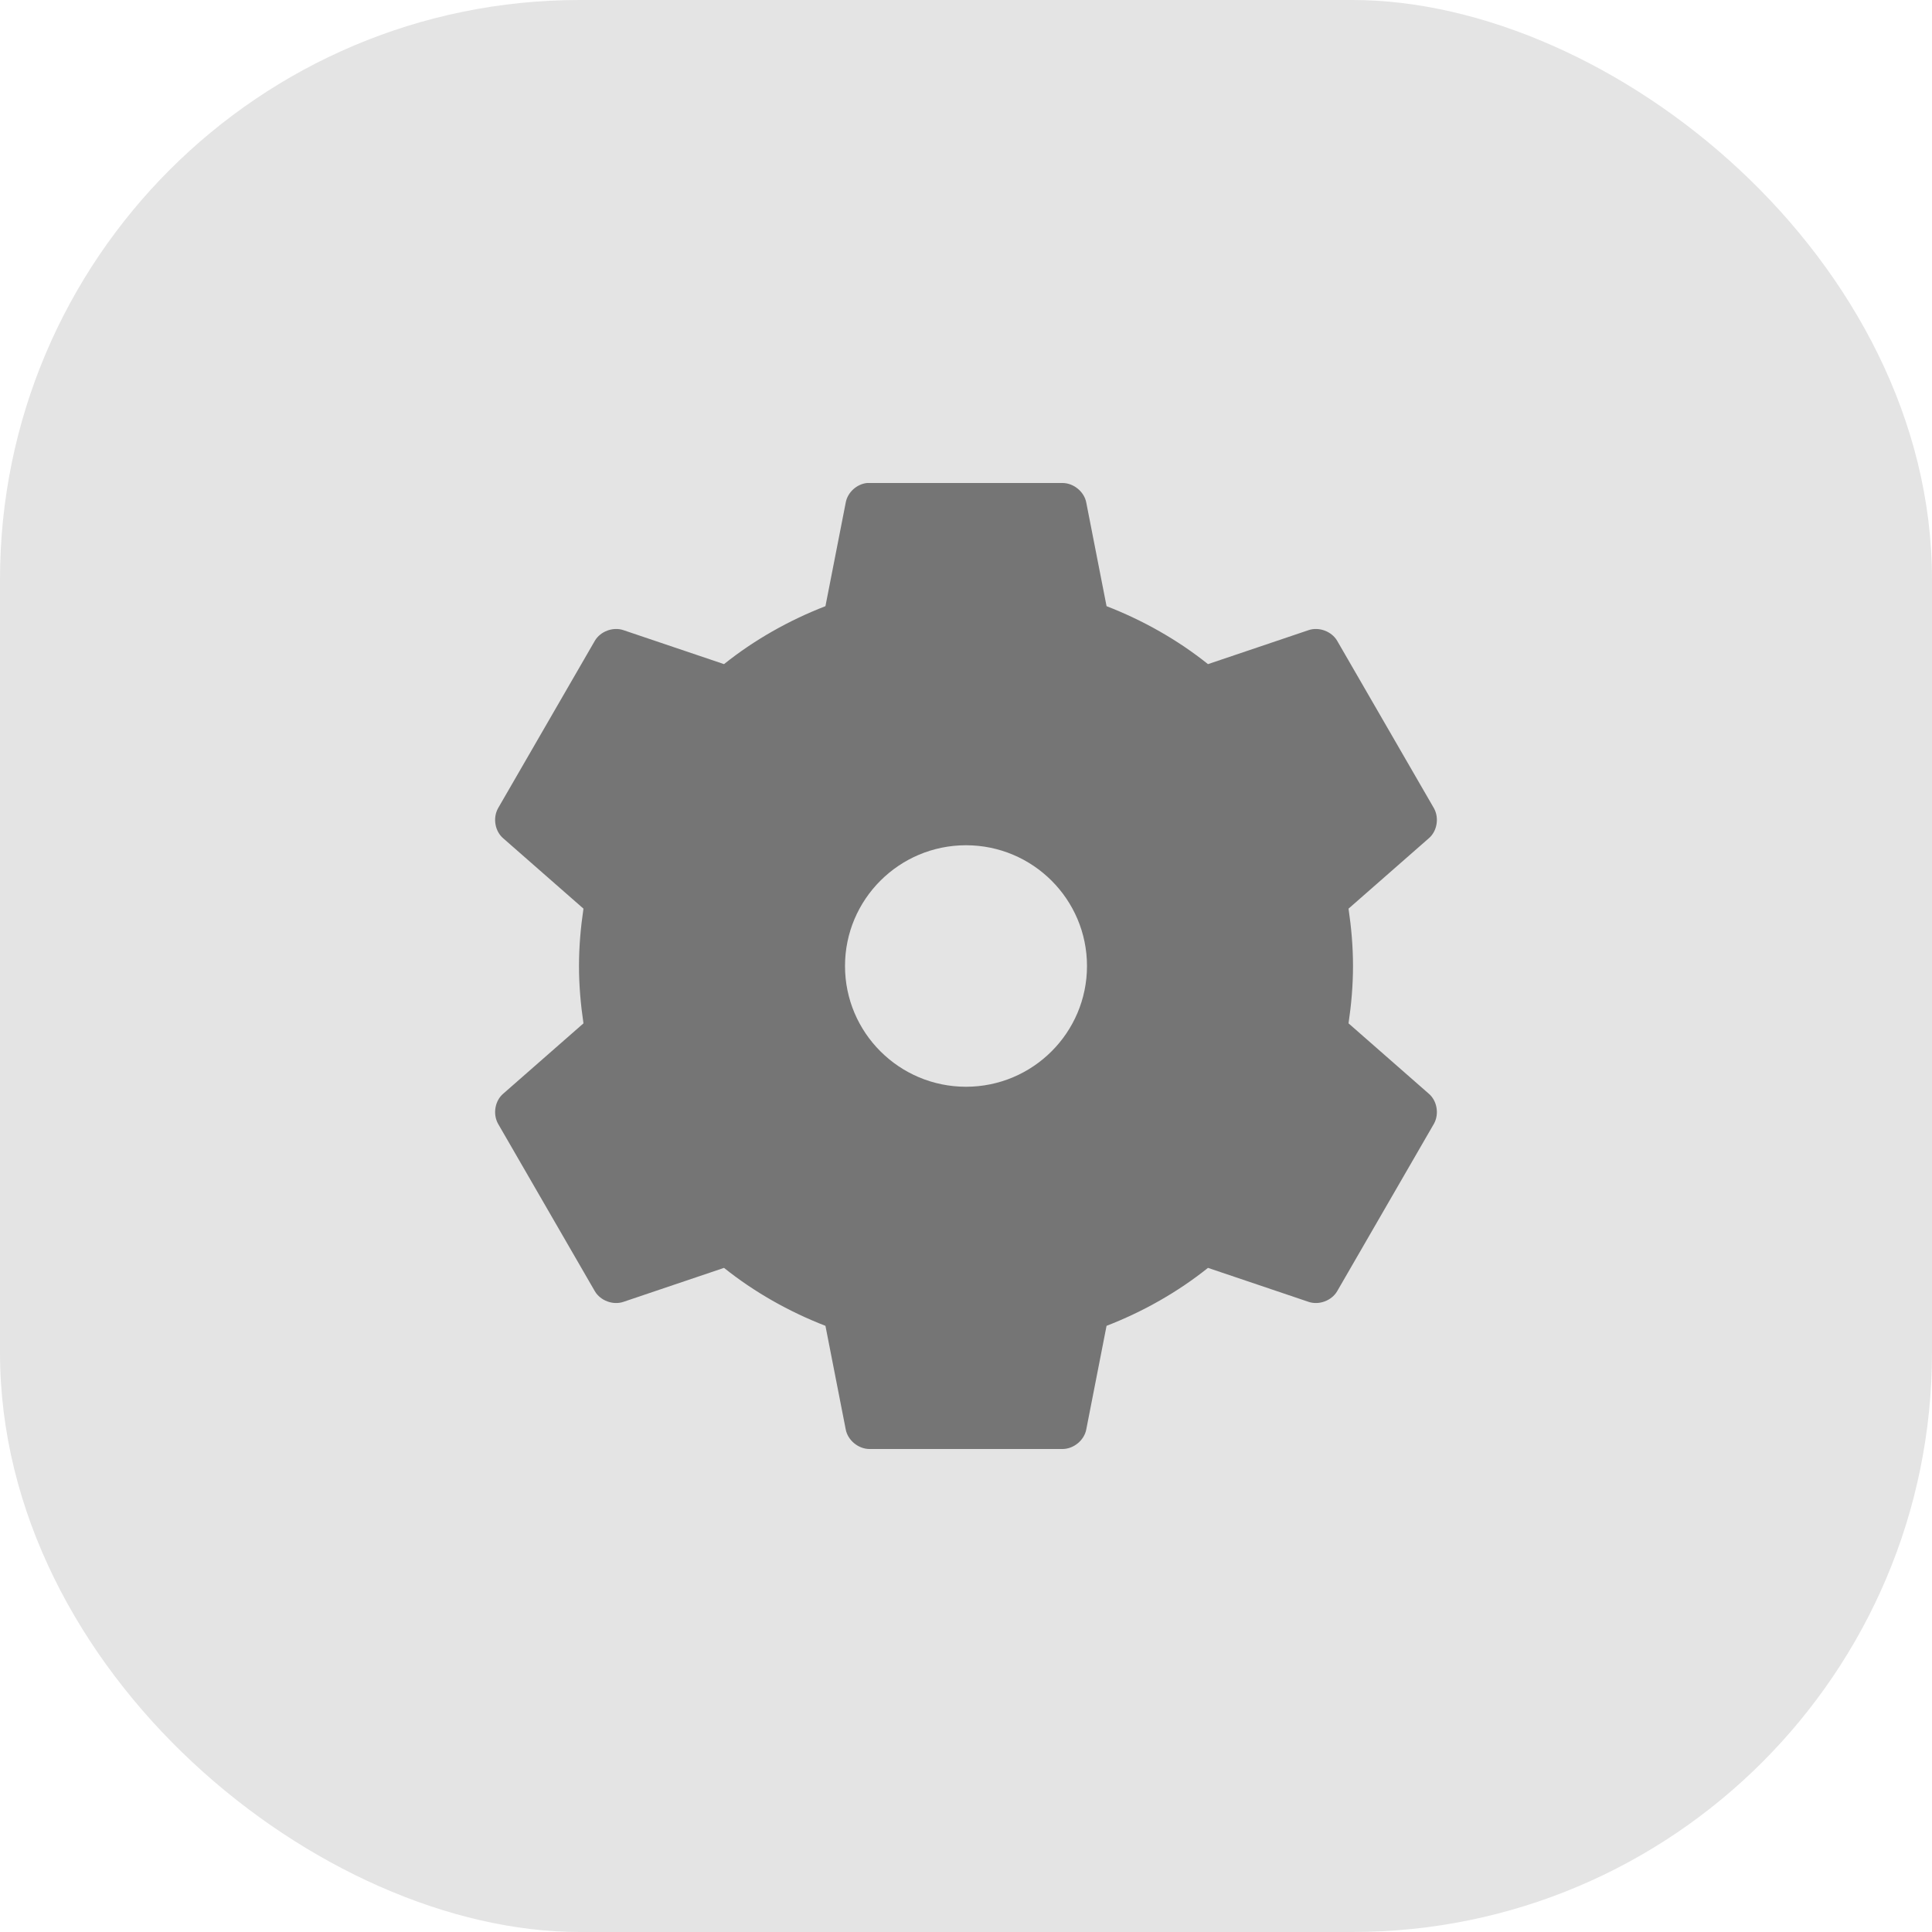 <svg xmlns="http://www.w3.org/2000/svg" width="16" height="16" version="1">
 <rect style="fill:#e4e4e4" width="16" height="16" x="-16" y="-16" rx="4.8" ry="4.8" transform="matrix(0,-1,-1,0,0,0)"/>
 <path style="fill:#757575" d="M 7.18 4 C 7.095 4.009 7.019 4.078 7.004 4.162 L 6.836 5.02 C 6.532 5.138 6.246 5.3 5.996 5.5 L 5.164 5.219 C 5.078 5.189 4.972 5.228 4.926 5.307 L 4.125 6.693 C 4.08 6.773 4.098 6.884 4.168 6.943 L 4.832 7.525 C 4.809 7.681 4.795 7.838 4.795 8 C 4.795 8.162 4.809 8.319 4.832 8.475 L 4.168 9.057 C 4.098 9.116 4.08 9.227 4.125 9.307 L 4.926 10.693 C 4.972 10.772 5.078 10.811 5.164 10.781 L 5.996 10.5 C 6.246 10.7 6.532 10.862 6.836 10.98 L 7.004 11.838 C 7.021 11.928 7.108 11.999 7.199 12 L 8.801 12 C 8.892 11.999 8.979 11.928 8.996 11.838 L 9.164 10.98 C 9.468 10.862 9.754 10.7 10.004 10.5 L 10.836 10.781 C 10.922 10.811 11.028 10.772 11.074 10.693 L 11.875 9.307 C 11.92 9.227 11.902 9.116 11.832 9.057 L 11.168 8.475 C 11.191 8.319 11.205 8.162 11.205 8 C 11.205 7.838 11.191 7.681 11.168 7.525 L 11.832 6.943 C 11.902 6.884 11.92 6.773 11.875 6.693 L 11.074 5.307 C 11.028 5.228 10.922 5.189 10.836 5.219 L 10.004 5.5 C 9.754 5.3 9.468 5.138 9.164 5.02 L 8.996 4.162 C 8.979 4.072 8.892 4.001 8.801 4 L 7.199 4 C 7.193 4 7.186 4 7.18 4 z M 8 7 C 8.553 7 9.002 7.448 9.002 8 C 9.002 8.552 8.553 9 8 9 C 7.447 9 6.998 8.552 6.998 8 C 6.998 7.448 7.447 7 8 7 z"/>
</svg>
